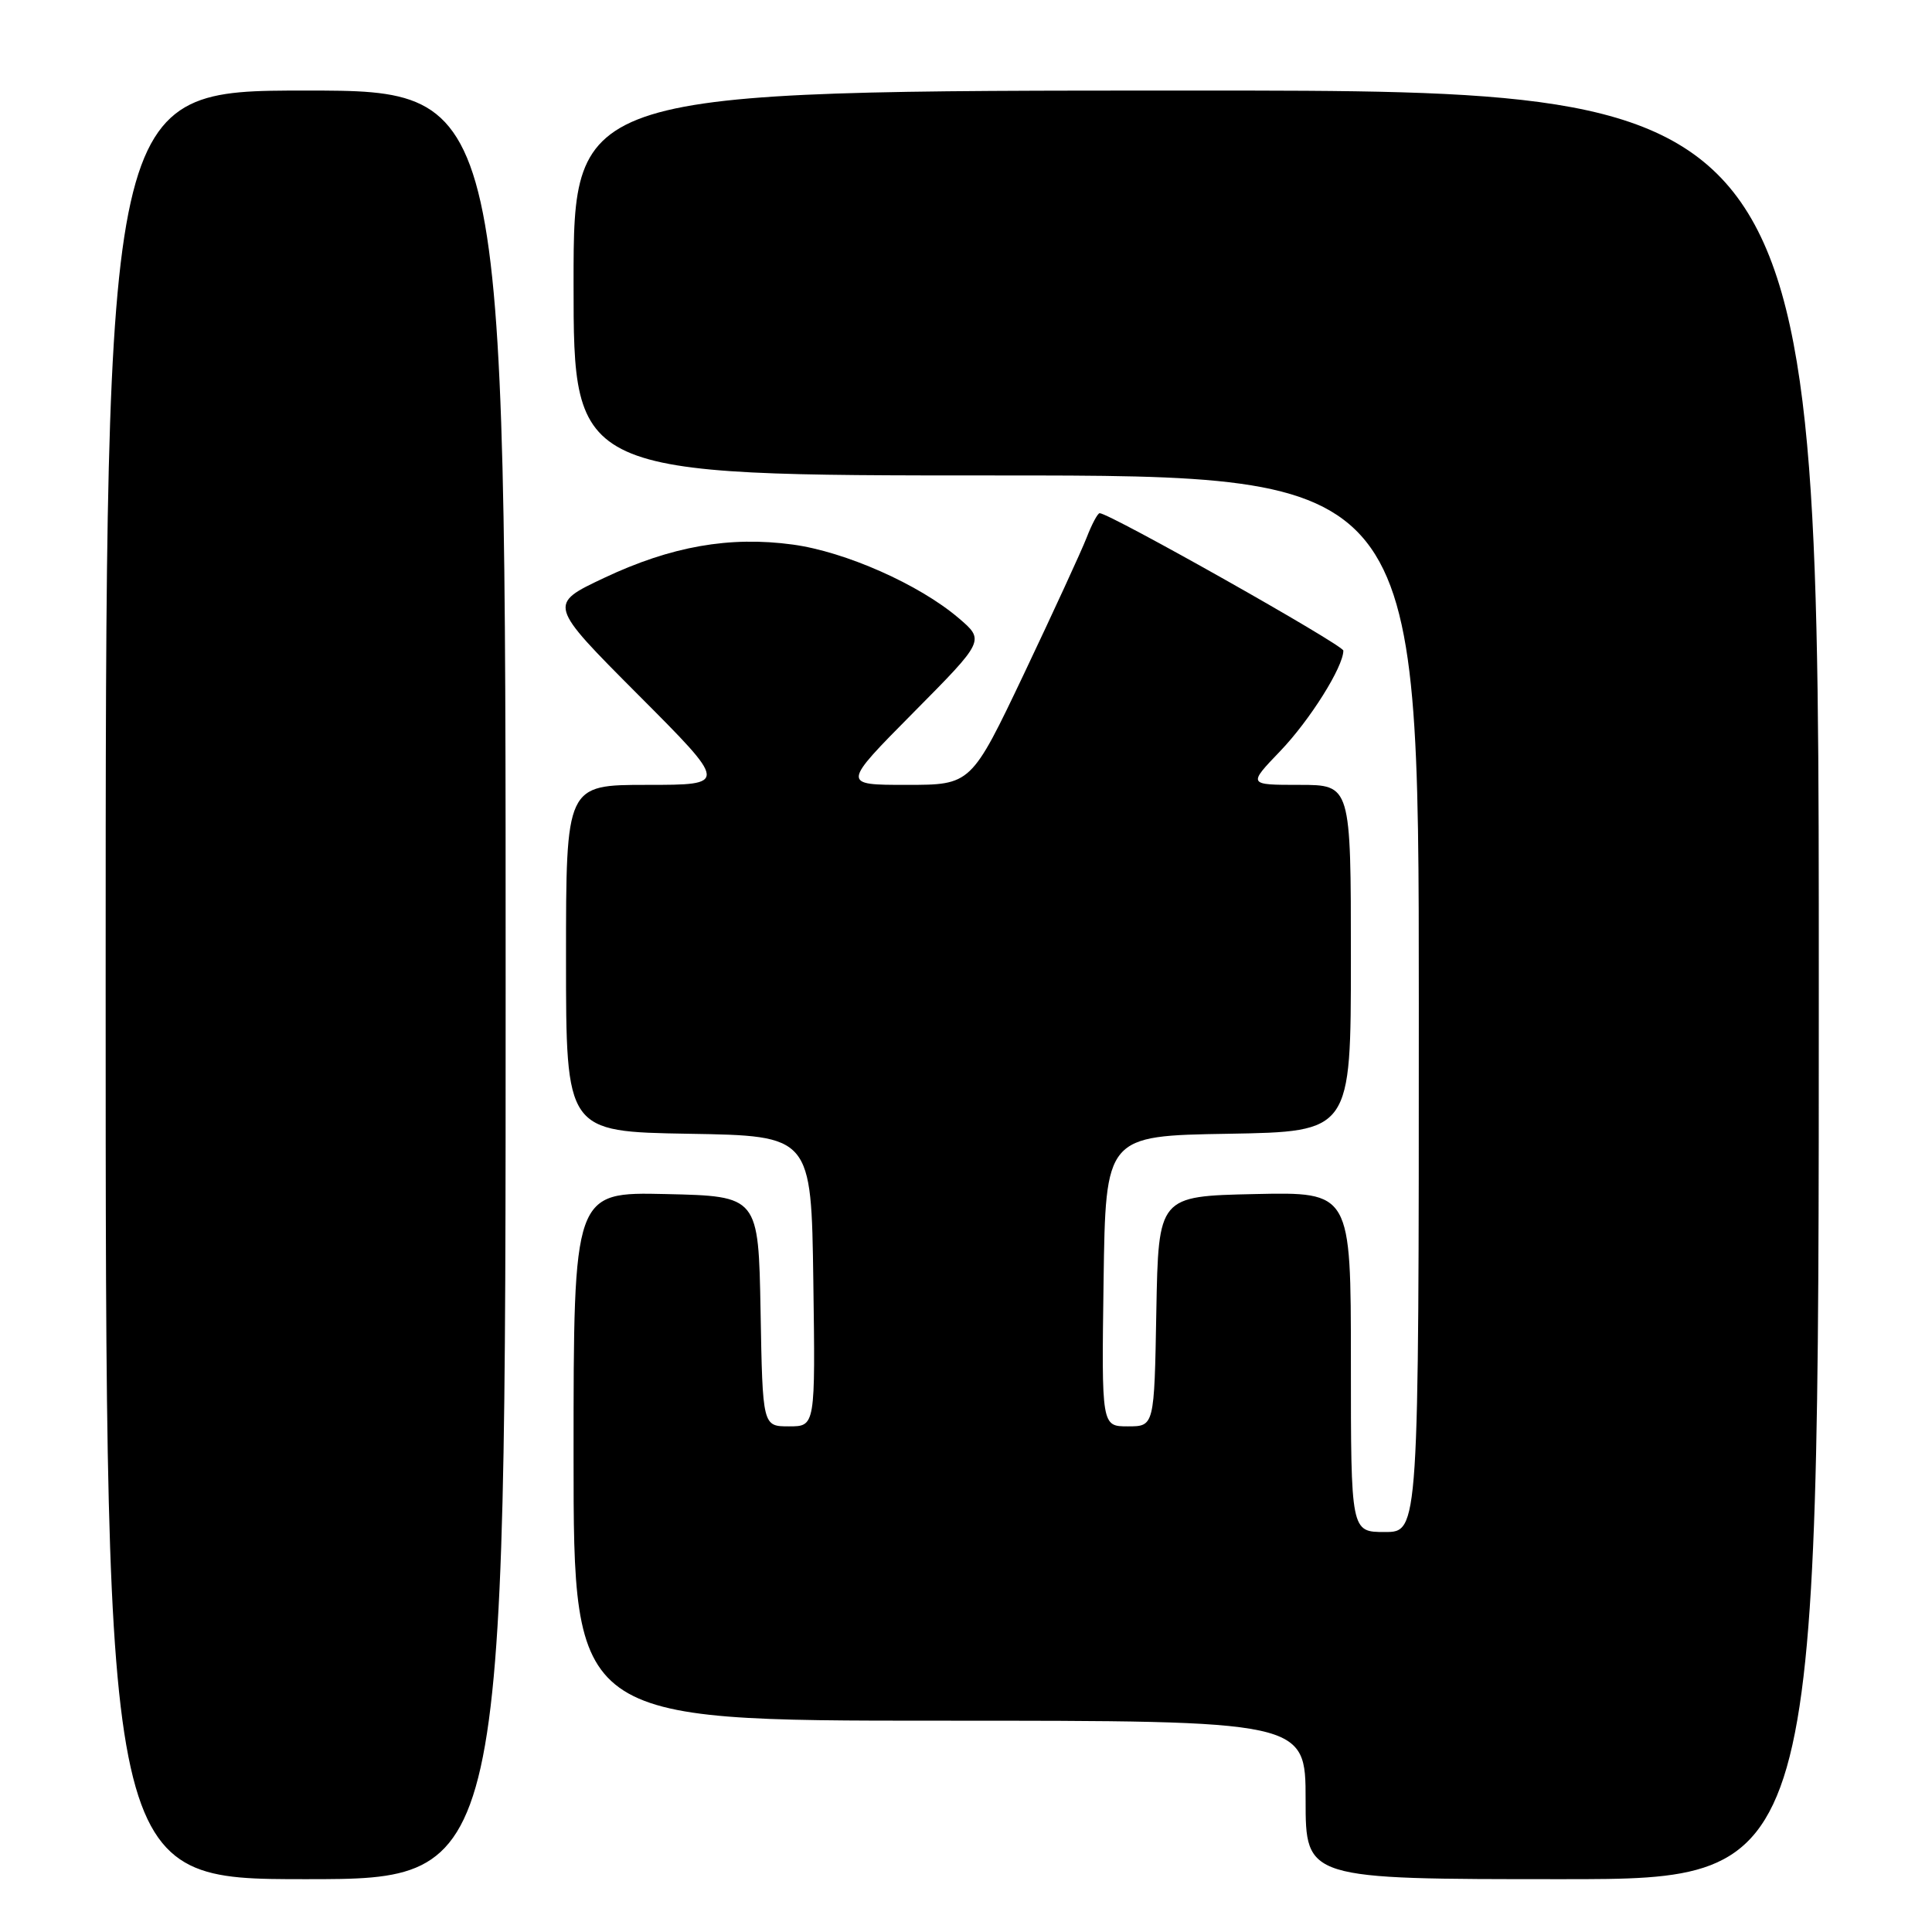 <?xml version="1.0" encoding="UTF-8" standalone="no"?>
<!DOCTYPE svg PUBLIC "-//W3C//DTD SVG 1.1//EN" "http://www.w3.org/Graphics/SVG/1.1/DTD/svg11.dtd" >
<svg xmlns="http://www.w3.org/2000/svg" xmlns:xlink="http://www.w3.org/1999/xlink" version="1.1" viewBox="0 0 256 256">
 <g >
 <path fill="currentColor"
d=" M 67.00 130.50 C 67.00 12.00 67.00 12.00 40.50 12.00 C 14.00 12.00 14.00 12.00 14.00 130.50 C 14.00 249.00 14.00 249.00 40.50 249.00 C 67.00 249.00 67.00 249.00 67.00 130.50 Z  M 241.00 130.50 C 241.00 12.00 241.00 12.00 158.50 12.00 C 76.00 12.00 76.00 12.00 76.00 37.50 C 76.00 63.00 76.00 63.00 132.00 63.00 C 188.00 63.00 188.00 63.00 188.00 133.00 C 188.00 203.00 188.00 203.00 183.50 203.00 C 179.00 203.00 179.00 203.00 179.00 180.47 C 179.00 157.94 179.00 157.94 166.25 158.22 C 153.50 158.50 153.50 158.50 153.22 173.75 C 152.95 189.00 152.95 189.00 149.45 189.00 C 145.96 189.00 145.96 189.00 146.23 169.75 C 146.50 150.50 146.50 150.50 162.75 150.23 C 179.00 149.95 179.00 149.95 179.00 126.98 C 179.00 104.00 179.00 104.00 172.17 104.00 C 165.34 104.00 165.34 104.00 169.65 99.51 C 173.57 95.42 178.00 88.36 178.00 86.21 C 178.00 85.47 147.03 68.00 145.71 68.00 C 145.45 68.00 144.67 69.46 143.98 71.25 C 143.28 73.04 139.55 81.14 135.70 89.25 C 128.68 104.00 128.68 104.00 120.11 104.00 C 111.54 104.00 111.54 104.00 121.02 94.43 C 130.50 84.86 130.50 84.86 127.00 81.88 C 121.79 77.44 112.02 73.11 105.06 72.16 C 96.69 71.02 88.94 72.38 80.06 76.57 C 72.62 80.08 72.62 80.08 84.54 92.04 C 96.47 104.00 96.47 104.00 85.73 104.00 C 75.00 104.00 75.00 104.00 75.00 126.98 C 75.00 149.95 75.00 149.95 91.25 150.23 C 107.50 150.50 107.50 150.50 107.77 169.75 C 108.04 189.00 108.04 189.00 104.55 189.00 C 101.05 189.00 101.05 189.00 100.78 173.75 C 100.50 158.50 100.50 158.50 88.25 158.22 C 76.00 157.94 76.00 157.94 76.00 192.97 C 76.00 228.00 76.00 228.00 124.50 228.00 C 173.00 228.00 173.00 228.00 173.00 238.50 C 173.00 249.00 173.00 249.00 207.00 249.00 C 241.00 249.00 241.00 249.00 241.00 130.50 Z "/>
</g>
</svg>